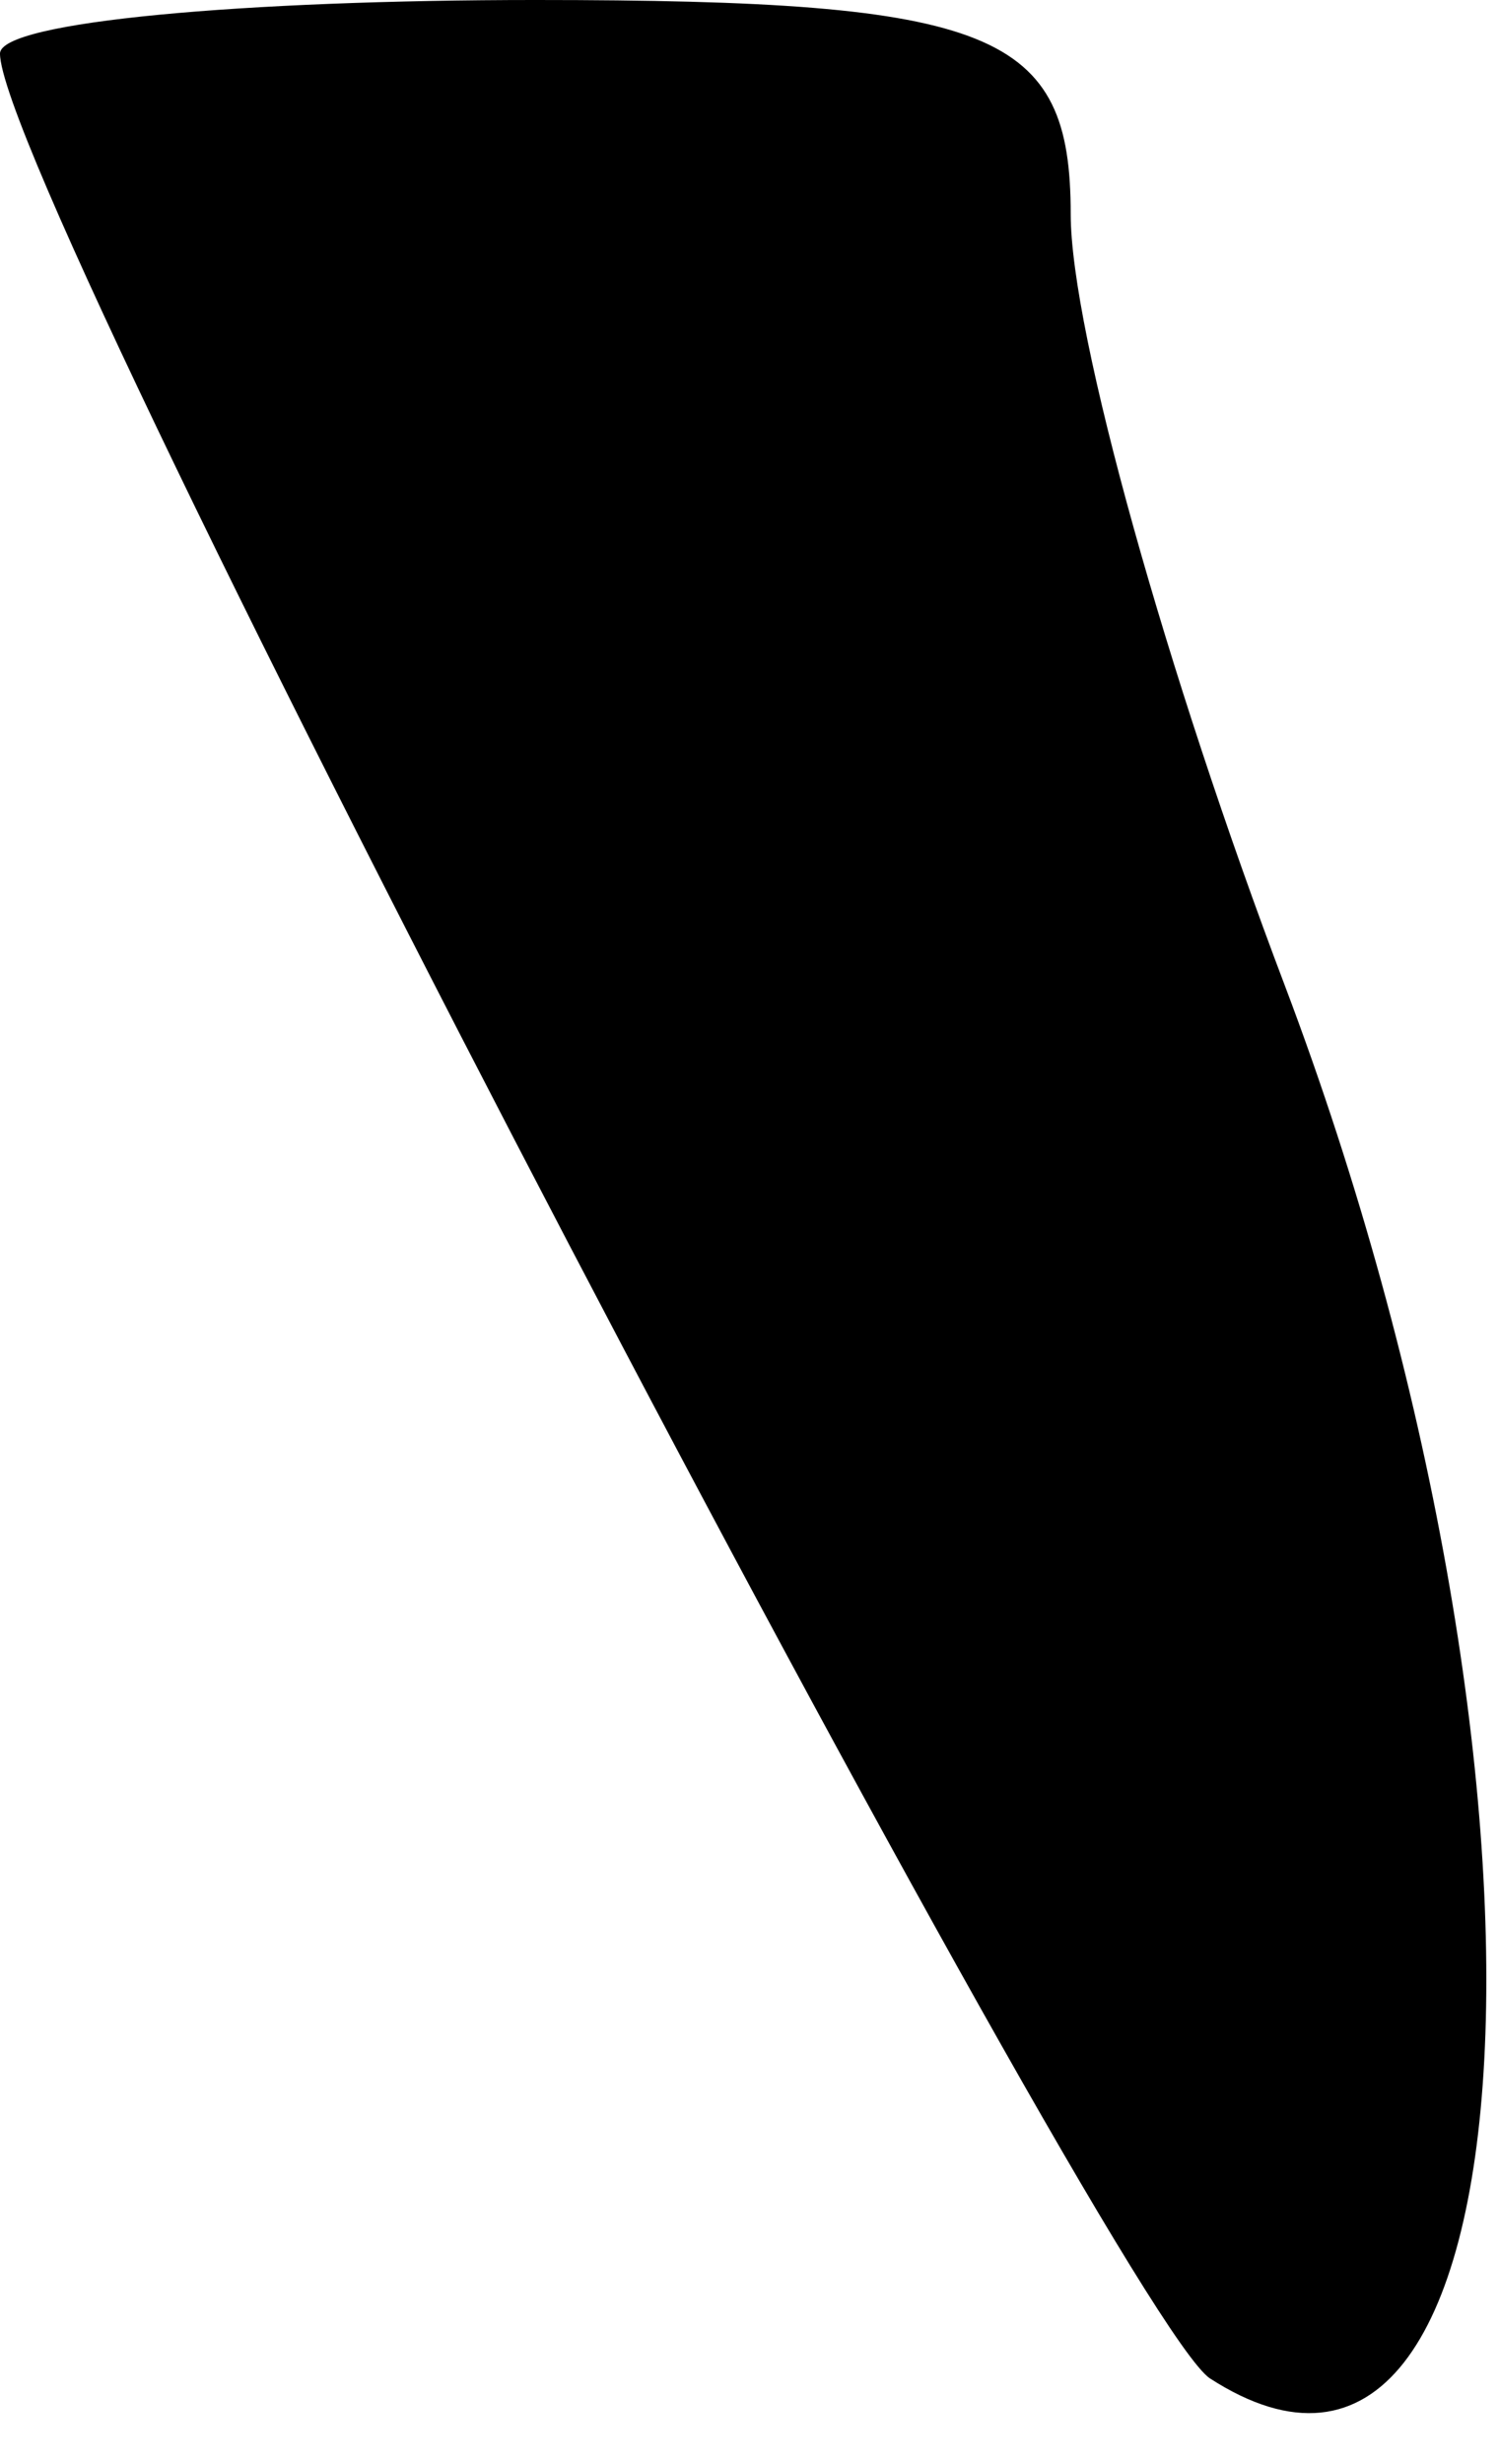<?xml version="1.0" standalone="no"?>
<!DOCTYPE svg PUBLIC "-//W3C//DTD SVG 20010904//EN"
 "http://www.w3.org/TR/2001/REC-SVG-20010904/DTD/svg10.dtd">
<svg version="1.0" xmlns="http://www.w3.org/2000/svg"
 width="14pt" height="23pt" viewBox="0 0 14 23"
 preserveAspectRatio="xMidYMid meet">
<g transform="translate(0,23) scale(0.1,-0.1)"
fill="#000000" stroke="none">
<path fill="#000000" stroke="none" d="M0 225 c0 -13 104 -211 113 -217 31
-20 35 56 7 130 -11 29 -20 61 -20 72 0 17 -7 20 -50 20 -27 0 -50 -2 -50 -5z"/>
</g>
</svg>
